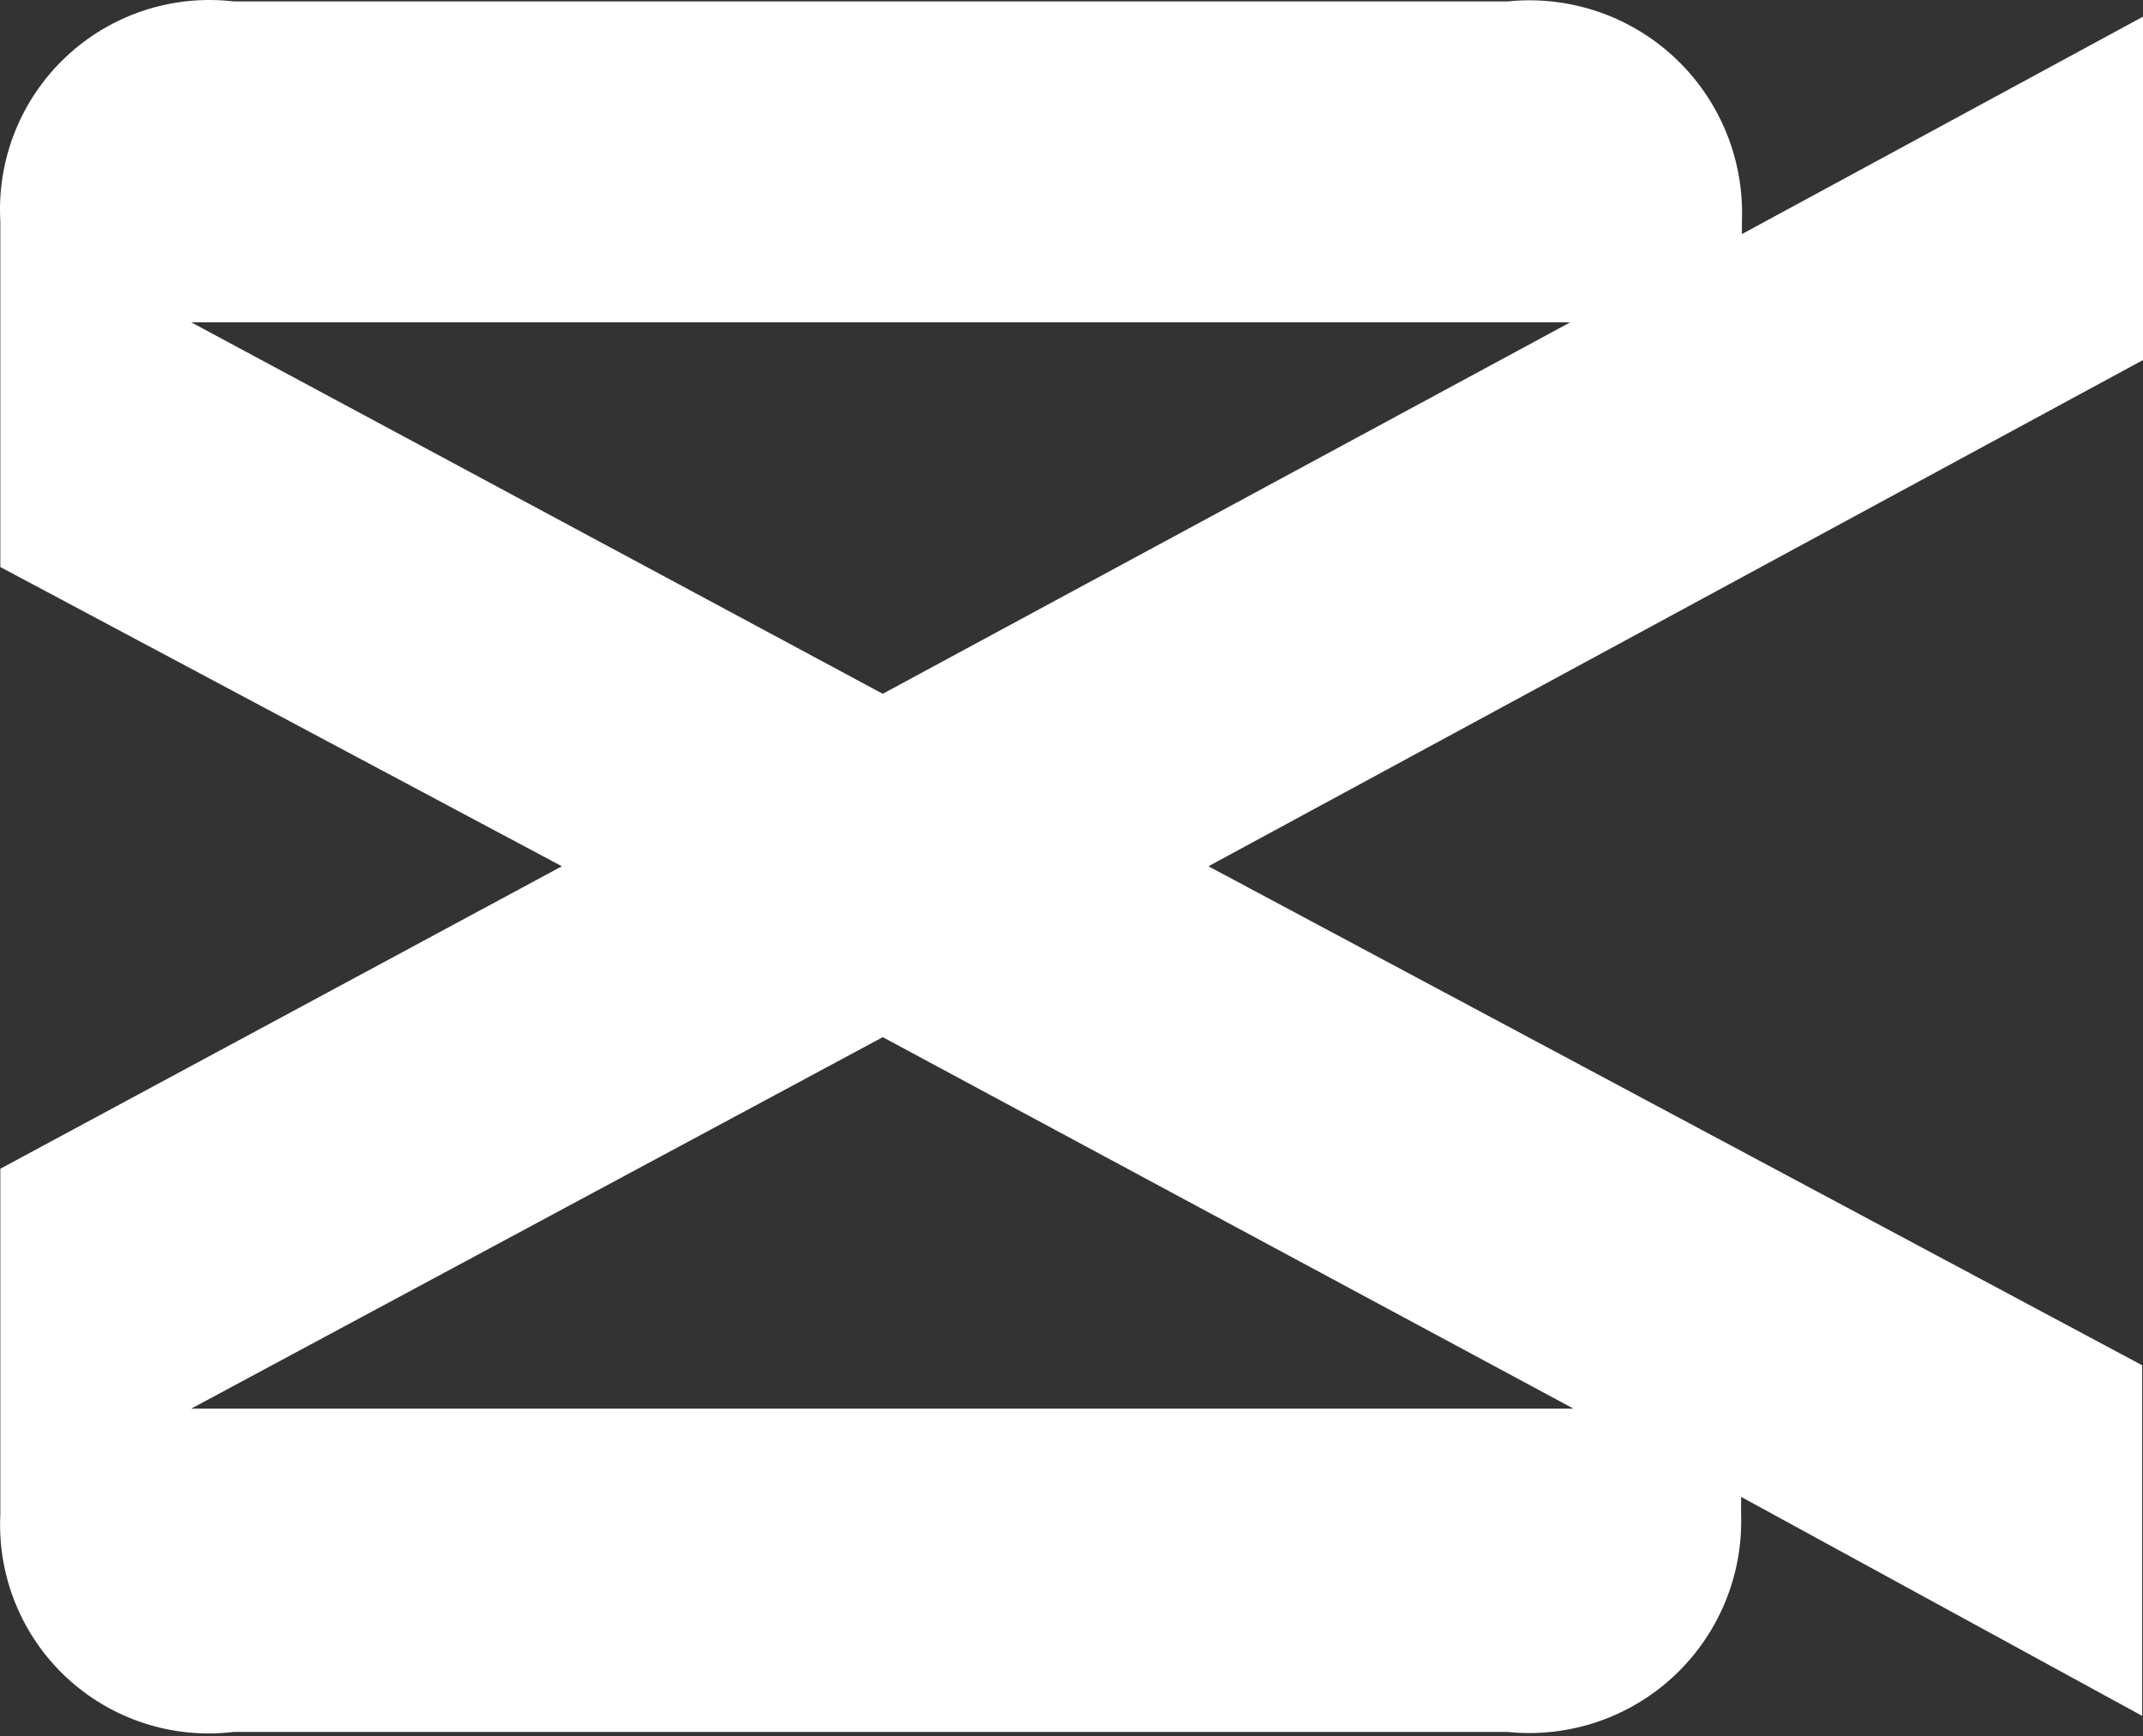 <svg width="200" height="162" viewBox="0 0 200 162" fill="none" xmlns="http://www.w3.org/2000/svg">
<rect x="0" y="0" width="200" height="162" fill="#333333" stroke="none"/>
<path d="M200 33.599V1.556L162.567 21.845V20.647C162.678 17.806 162.178 14.975 161.1 12.344C160.022 9.714 158.391 7.346 156.318 5.4C154.245 3.455 151.778 1.978 149.085 1.069C146.391 0.161 143.533 -0.159 140.706 0.133H21.817C18.985 -0.199 16.115 0.092 13.407 0.987C10.7 1.882 8.221 3.359 6.145 5.314C4.069 7.269 2.446 9.654 1.39 12.303C0.334 14.952 -0.13 17.8 0.031 20.647V52.914L52.438 80.839L0.031 109.064V141.332C-0.109 144.164 0.371 146.992 1.437 149.619C2.504 152.247 4.132 154.609 6.207 156.542C8.282 158.474 10.754 159.93 13.451 160.807C16.147 161.684 19.003 161.962 21.817 161.62H140.706C143.511 161.91 146.345 161.596 149.019 160.7C151.692 159.804 154.143 158.346 156.207 156.424C158.271 154.502 159.899 152.161 160.983 149.558C162.067 146.955 162.582 144.15 162.492 141.332V139.684L199.925 160.123V127.406L112.78 80.839L200 33.599ZM82.385 96.786L146.845 131.449H17.85L82.385 96.786ZM146.545 30.08L82.385 64.743L17.85 30.08H146.545Z" fill="white"/>
</svg>

